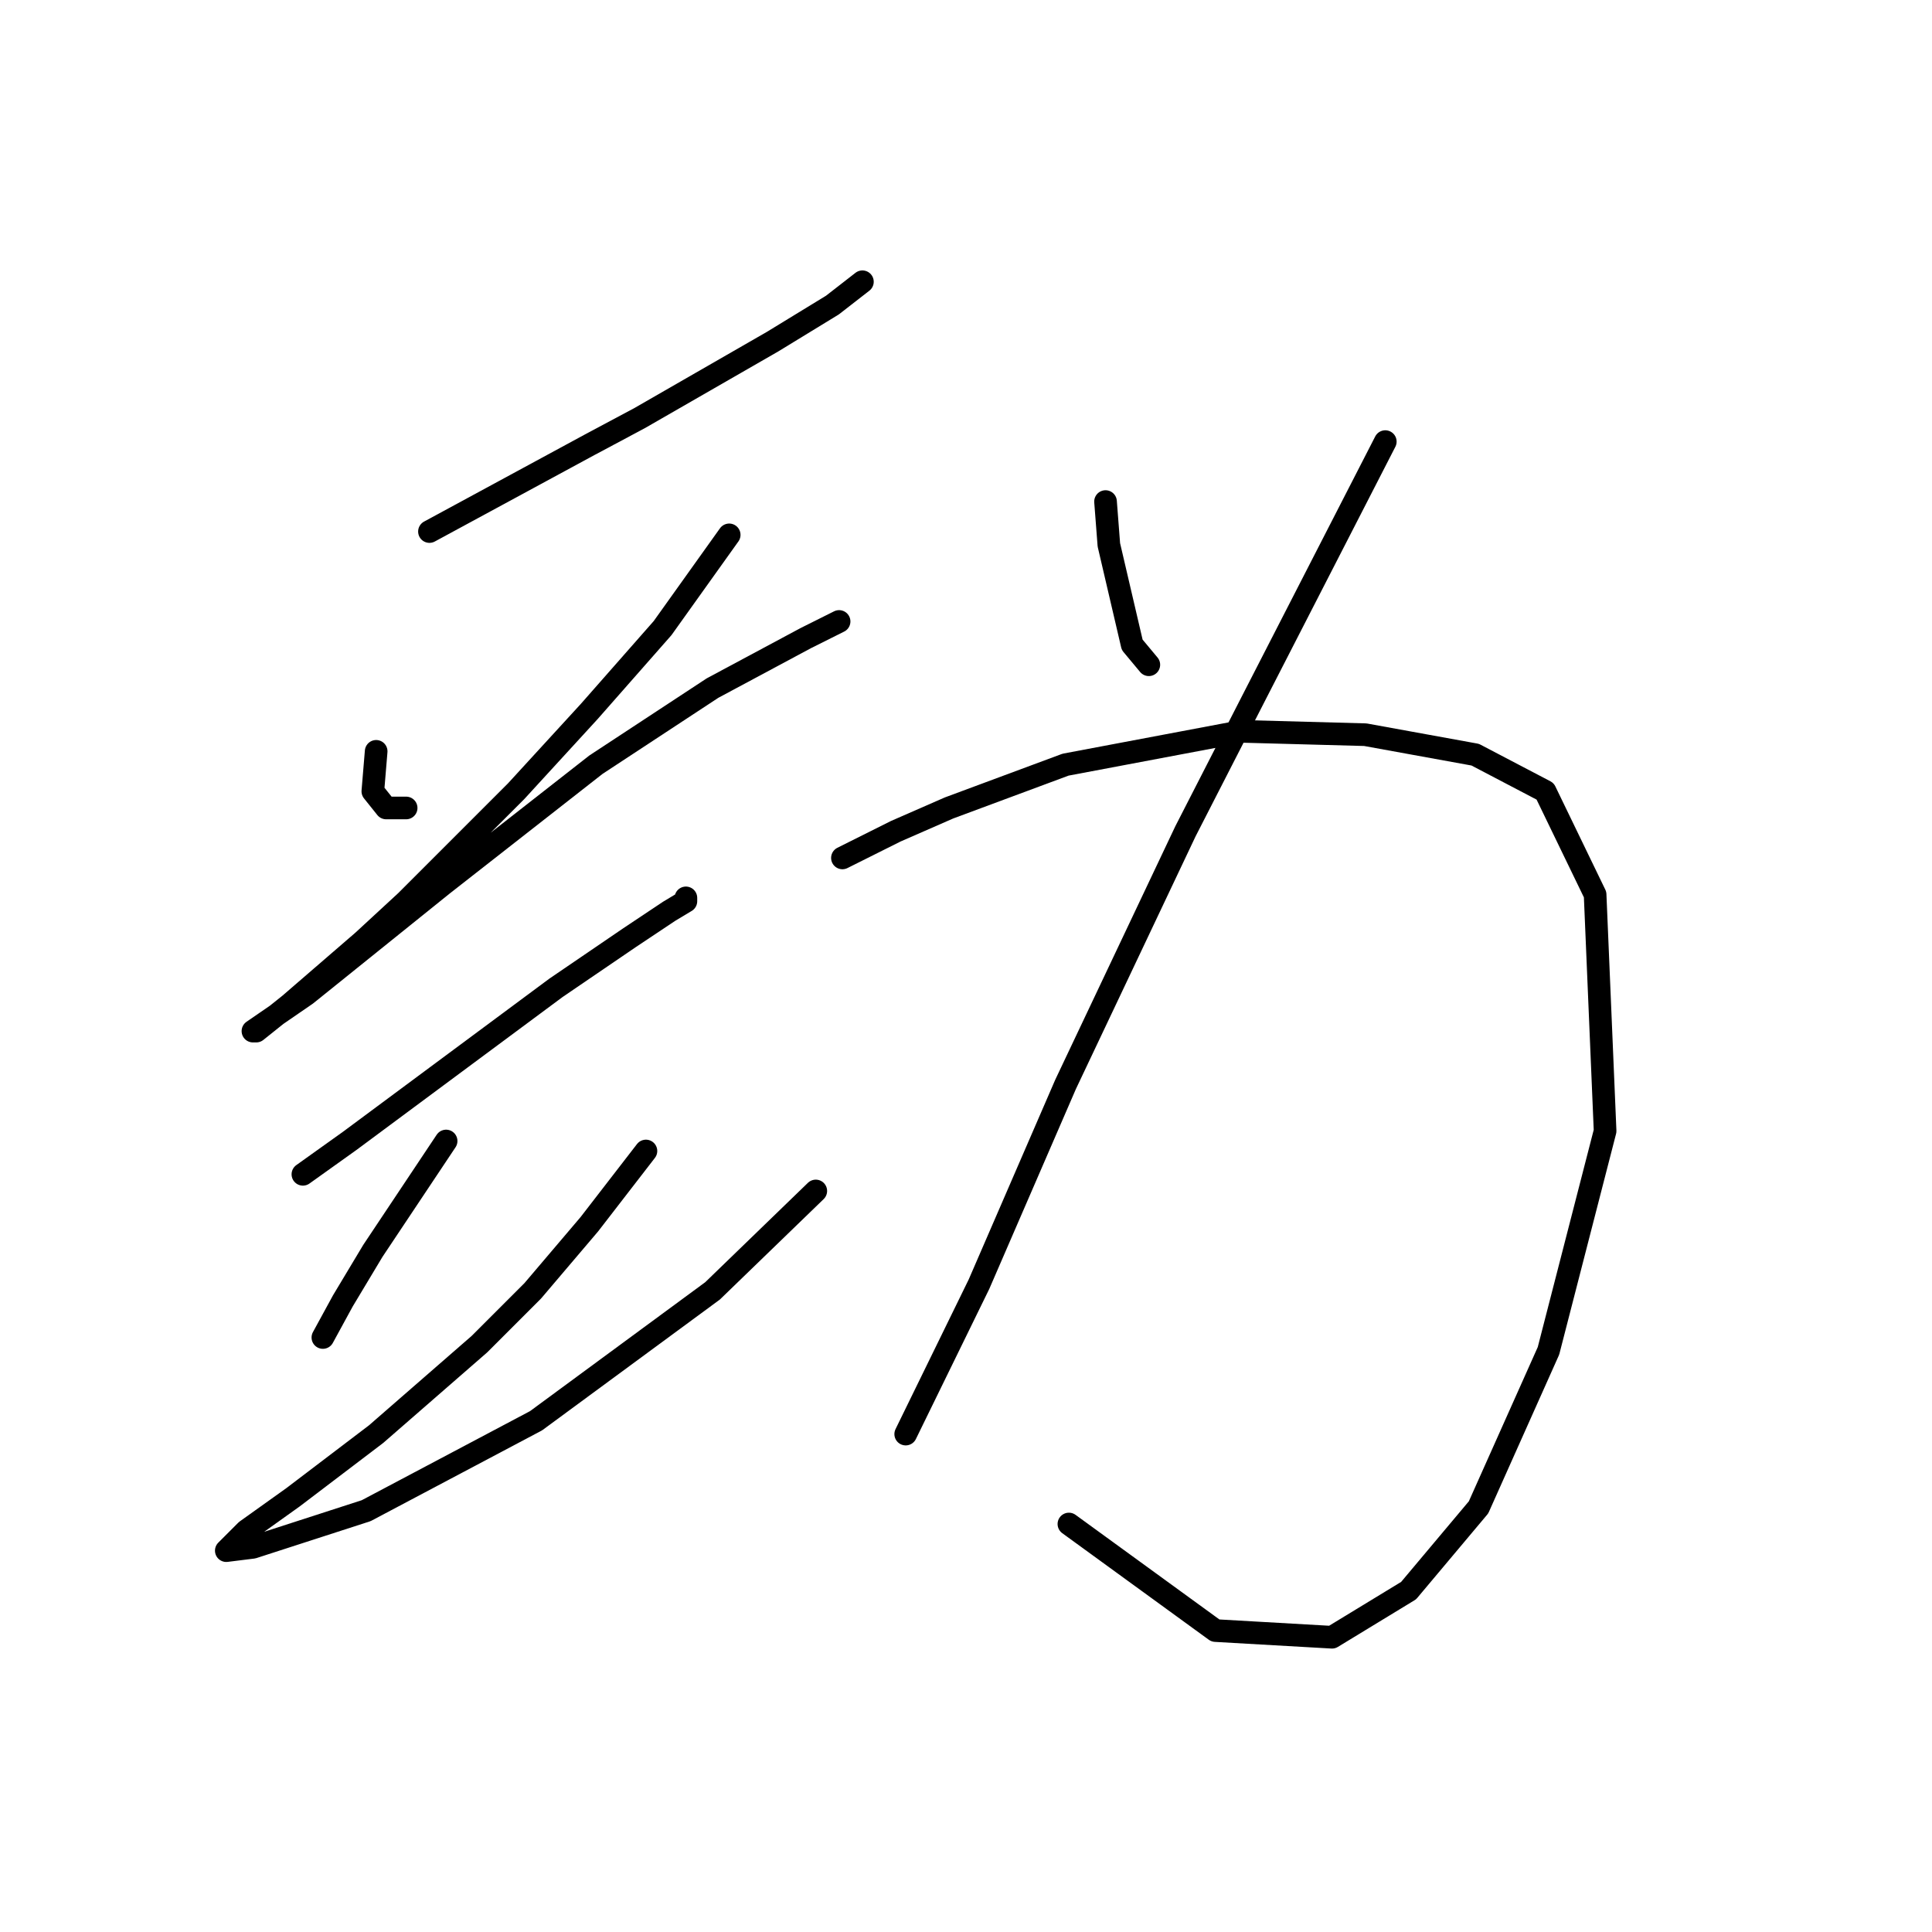 <?xml version="1.0" standalone="no"?>
    <svg width="256" height="256" xmlns="http://www.w3.org/2000/svg" version="1.1">
    <polyline stroke="black" stroke-width="3" stroke-linecap="round" fill="transparent" stroke-linejoin="round" points="56.905 70.432 78.088 58.958 84.707 55.427 102.359 45.277 110.302 40.423 114.274 37.334 114.274 37.334 " />
        <polyline stroke="black" stroke-width="3" stroke-linecap="round" fill="transparent" stroke-linejoin="round" points="49.844 99.557 49.403 104.853 51.168 107.059 53.816 107.059 53.816 107.059 " />
        <polyline stroke="black" stroke-width="3" stroke-linecap="round" fill="transparent" stroke-linejoin="round" points="96.622 70.873 87.796 83.229 78.088 94.262 68.379 104.853 53.816 119.416 48.079 124.711 38.371 133.096 33.958 136.626 33.516 136.626 40.577 131.772 58.671 117.209 78.97 101.322 94.416 91.173 106.772 84.553 111.185 82.347 111.185 82.347 " />
        <polyline stroke="black" stroke-width="3" stroke-linecap="round" fill="transparent" stroke-linejoin="round" points="40.136 155.602 46.314 151.189 59.994 141.039 73.675 130.889 83.383 124.27 88.679 120.74 90.885 119.416 90.885 118.974 90.885 118.974 " />
        <polyline stroke="black" stroke-width="3" stroke-linecap="round" fill="transparent" stroke-linejoin="round" points="59.112 151.189 55.581 156.485 49.403 165.752 45.432 172.372 42.784 177.226 42.784 177.226 " />
        <polyline stroke="black" stroke-width="3" stroke-linecap="round" fill="transparent" stroke-linejoin="round" points="85.59 152.513 78.088 162.222 70.586 171.048 63.525 178.108 49.844 190.023 38.812 198.408 32.634 202.821 30.427 205.028 29.986 205.469 33.516 205.028 48.521 200.173 71.027 188.258 94.416 171.048 108.096 157.809 108.096 157.809 " />
        <polyline stroke="black" stroke-width="3" stroke-linecap="round" fill="transparent" stroke-linejoin="round" points="146.489 66.46 146.93 72.197 150.019 85.436 152.226 88.083 152.226 88.083 " />
        <polyline stroke="black" stroke-width="3" stroke-linecap="round" fill="transparent" stroke-linejoin="round" points="183.558 58.516 166.347 92.055 157.08 110.148 141.193 143.687 129.72 170.165 120.011 190.023 120.011 190.023 " />
        <polyline stroke="black" stroke-width="3" stroke-linecap="round" fill="transparent" stroke-linejoin="round" points="111.626 113.679 118.687 110.148 125.748 107.059 141.193 101.322 164.582 96.909 180.91 97.351 195.473 99.999 204.74 104.853 211.36 118.533 212.684 149.865 205.182 178.991 195.914 199.732 186.647 210.764 176.497 216.943 161.052 216.06 141.635 201.939 141.635 201.939 " />
        </svg>